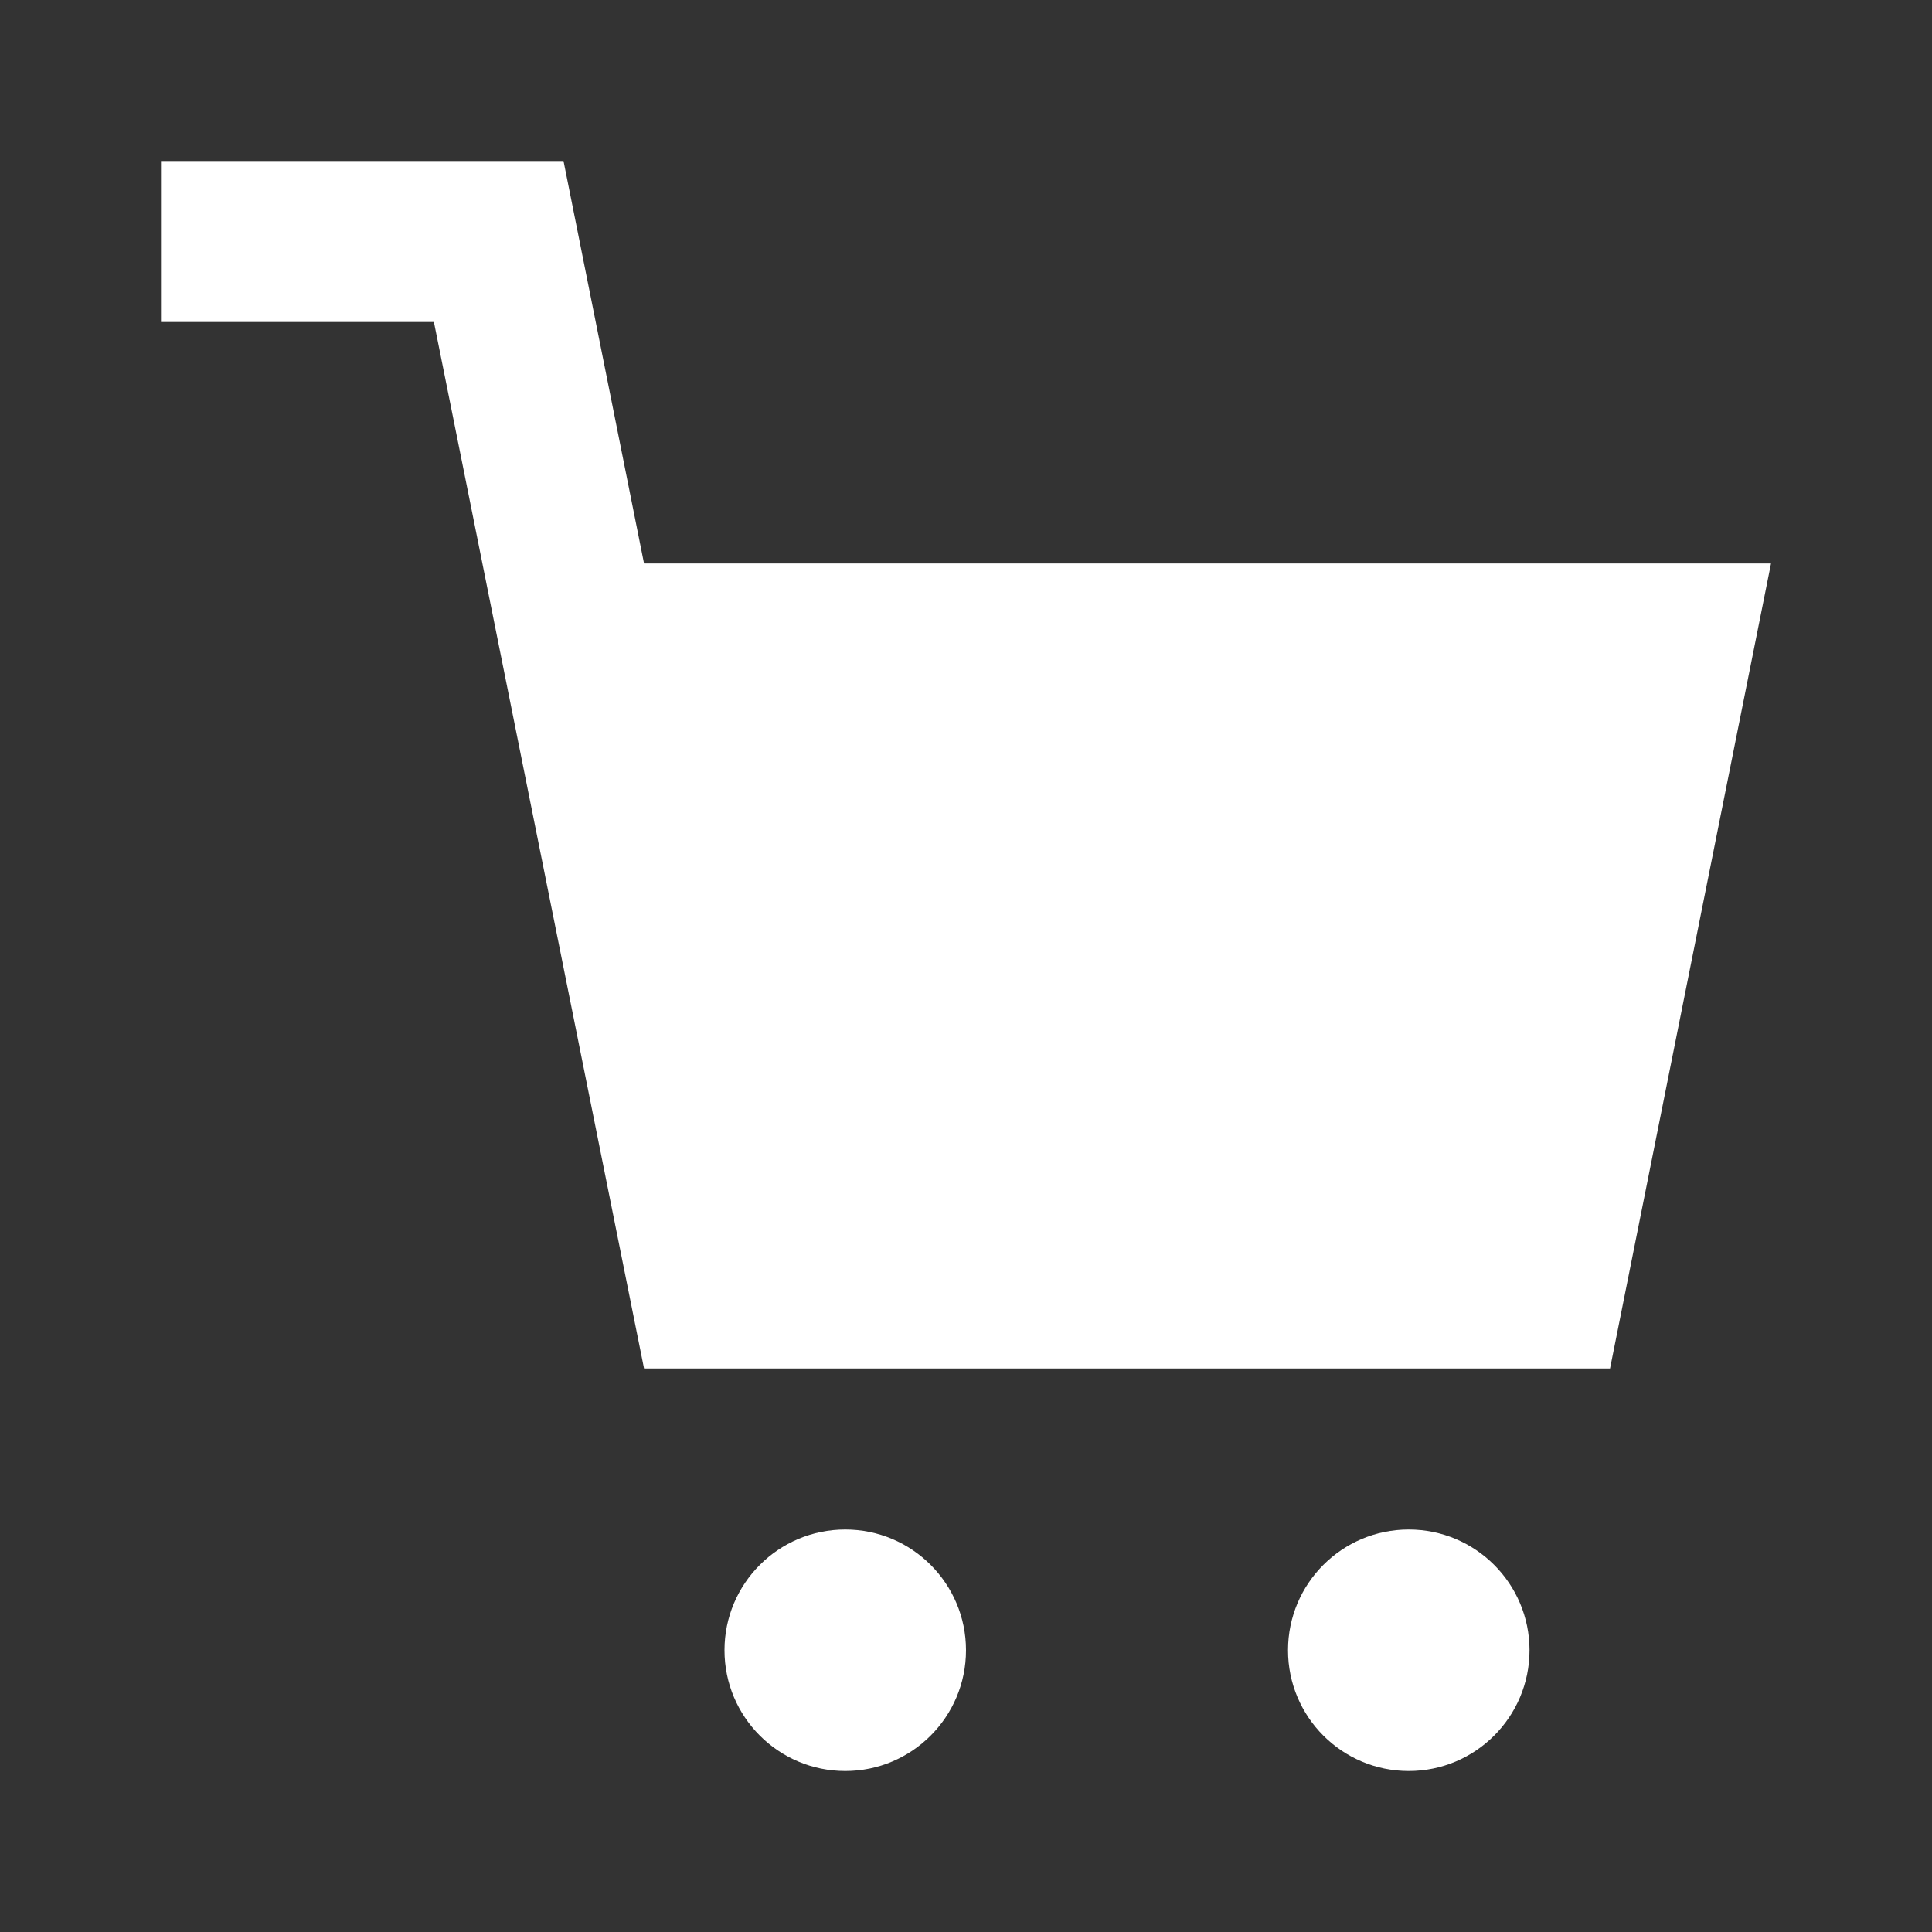 <svg width="37" height="37" viewBox="0 0 37 37" fill="none" xmlns="http://www.w3.org/2000/svg">
<rect x="0" y="0" width="37" height="37" fill="#333333" stroke="none"/>
<path fill-rule="evenodd" clip-rule="evenodd" d="M12.334 10.791L10.792 3.083H3.083V6.167H8.31L12.334 26.208H30.834L33.917 10.791H12.334Z" fill="white"/>
<path d="M18.5 31.604C18.5 32.881 17.465 33.917 16.188 33.917C14.91 33.917 13.875 32.881 13.875 31.604C13.875 30.327 14.91 29.292 16.188 29.292C17.465 29.292 18.5 30.327 18.5 31.604ZM29.292 31.604C29.292 32.881 28.256 33.917 26.979 33.917C25.702 33.917 24.667 32.881 24.667 31.604C24.667 30.327 25.702 29.292 26.979 29.292C28.256 29.292 29.292 30.327 29.292 31.604Z" fill="white"/>
</svg>
